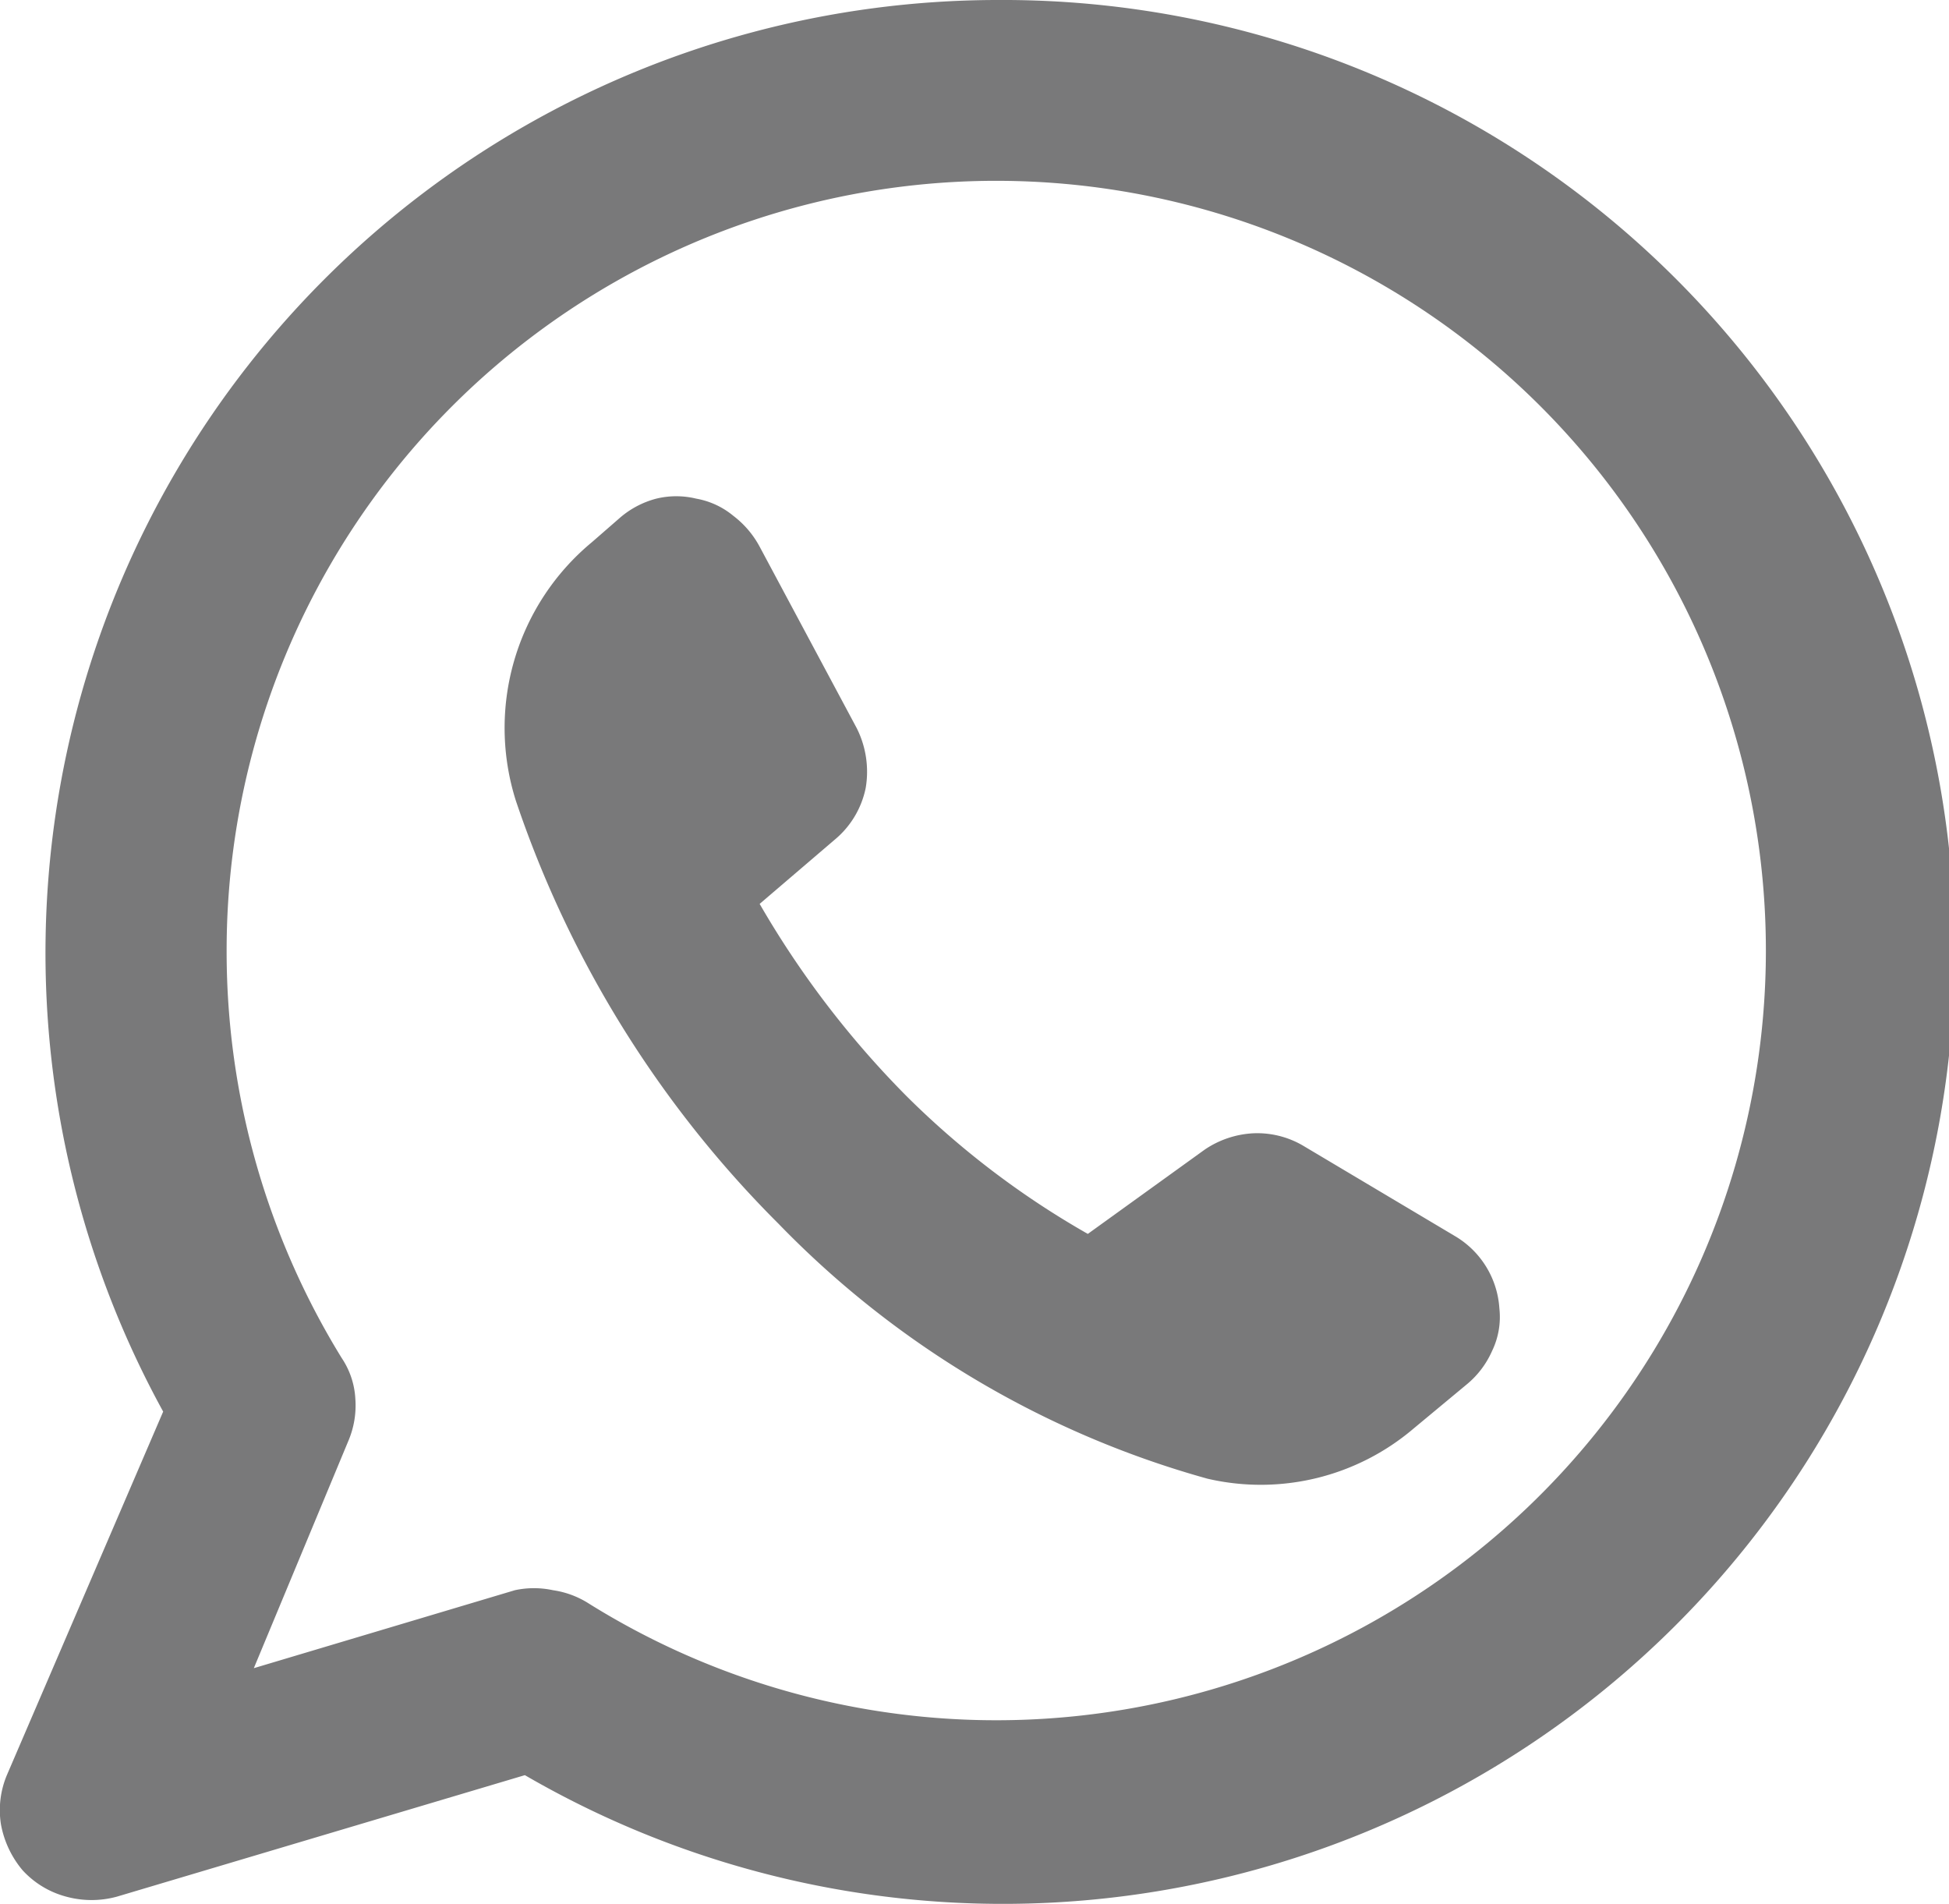 <svg id="Слой_1" data-name="Слой 1" xmlns="http://www.w3.org/2000/svg" viewBox="0 0 21.5 21">
  <defs>
    <style>
      .cls-1 {
        fill: #79797a;
        fill-rule: evenodd;
      }
    </style>
  </defs>
  <title>ftr-viber</title>
  <path class="cls-1" d="M3.5,12a8.49,8.49,0,1,1,4,7.19,1,1,0,0,0-.4-.15,1,1,0,0,0-.42,0l-2.88.86L4.84,17.4a1,1,0,0,0,.08-.47.89.89,0,0,0-.15-.45A8.55,8.55,0,0,1,3.5,12ZM12,1.5A10.51,10.51,0,0,0,2.8,17.07l-1.72,4a1,1,0,0,0-.07.55,1.09,1.09,0,0,0,.24.51,1,1,0,0,0,.48.29,1.06,1.06,0,0,0,.56,0l4.5-1.34A10.5,10.5,0,1,0,12,1.5Zm2.29,12.68L13,15.11a9.48,9.48,0,0,1-2-1.52,10.36,10.36,0,0,1-1.62-2.12l.83-.71a1,1,0,0,0,.34-.57,1.07,1.07,0,0,0-.1-.66l-1.07-2a1.05,1.05,0,0,0-.29-.34A.88.88,0,0,0,8.68,7a.93.93,0,0,0-.44,0,1,1,0,0,0-.4.21l-.31.27a2.66,2.66,0,0,0-.84,2.85A12,12,0,0,0,9.59,15a10.5,10.5,0,0,0,4.73,2.81,2.6,2.6,0,0,0,2.27-.55l.59-.49a1,1,0,0,0,.28-.37.86.86,0,0,0,.08-.47,1,1,0,0,0-.48-.79l-1.68-1a1,1,0,0,0-.55-.14,1.05,1.05,0,0,0-.54.18Z" transform="translate(-1 -1.5)"/>
</svg>
